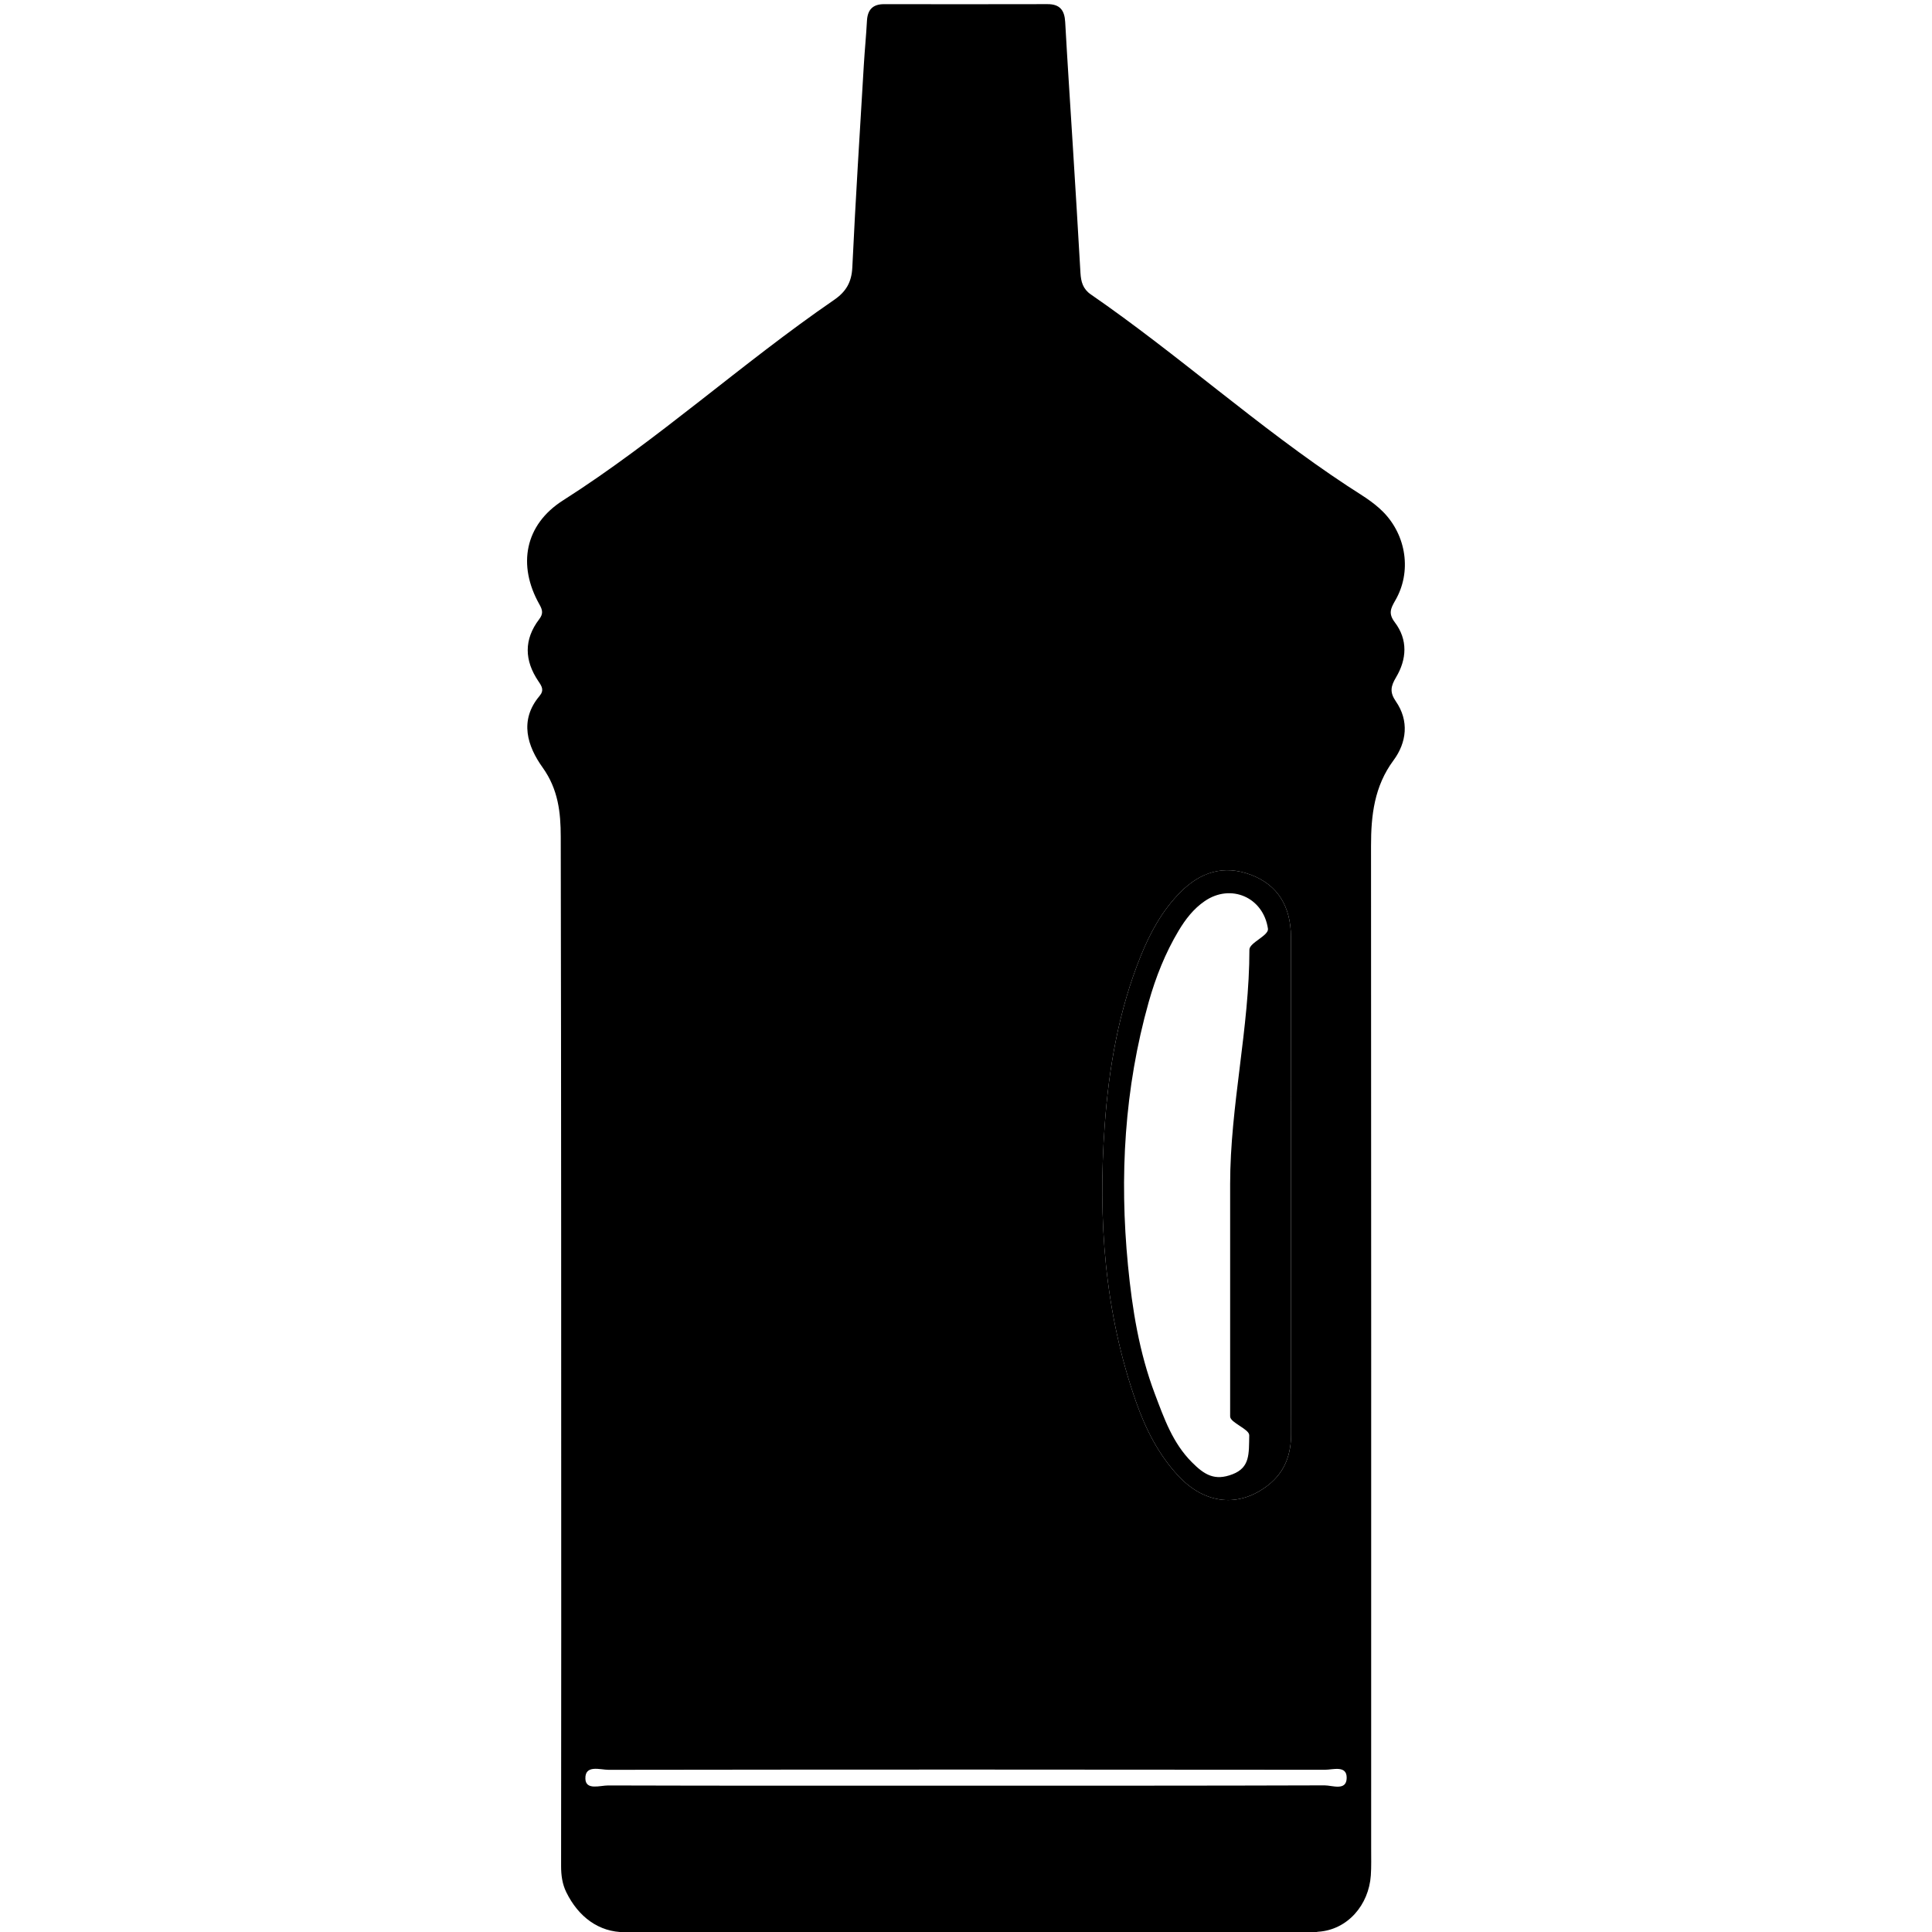 <?xml version="1.0" encoding="utf-8"?>
<!-- Generator: Adobe Illustrator 16.0.4, SVG Export Plug-In . SVG Version: 6.00 Build 0)  -->
<!DOCTYPE svg PUBLIC "-//W3C//DTD SVG 1.1//EN" "http://www.w3.org/Graphics/SVG/1.1/DTD/svg11.dtd">
<svg version="1.1" id="Layer_3810" xmlns="http://www.w3.org/2000/svg" xmlns:xlink="http://www.w3.org/1999/xlink" x="0px" y="0px"
	 width="128px" height="128px" viewBox="0 0 128 128" enable-background="new 0 0 128 128" xml:space="preserve">
<g>
	<g>
		<path d="M92.49,44.878c0.714-1.199,0.796-2.495-0.081-3.649c-0.439-0.578-0.274-0.917,0.03-1.445
			c1.105-1.901,0.736-4.317-0.807-5.875c-0.693-0.7-1.54-1.176-2.352-1.709c-5.92-3.898-11.184-8.676-17.013-12.696
			c-0.522-0.36-0.65-0.841-0.684-1.424c-0.155-2.771-0.329-5.54-0.5-8.31c-0.171-2.769-0.357-5.538-0.511-8.308
			c-0.043-0.787-0.352-1.192-1.18-1.188c-3.609,0.011-7.218,0.004-10.827,0.002c-0.742,0-1.088,0.371-1.127,1.104
			c-0.051,0.969-0.148,1.936-0.206,2.905c-0.266,4.478-0.552,8.955-0.764,13.435c-0.047,0.987-0.422,1.61-1.211,2.152
			c-6.141,4.217-11.659,9.273-17.961,13.284c-2.524,1.607-3.031,4.283-1.553,6.897c0.218,0.386,0.245,0.625-0.021,0.974
			c-1.027,1.35-0.981,2.735-0.05,4.11c0.222,0.327,0.396,0.59,0.075,0.971c-1.376,1.628-0.792,3.351,0.201,4.738
			c1.04,1.451,1.2,2.991,1.203,4.583c0.035,17.596,0.028,35.191,0.032,52.787c0.001,5.135-0.003,10.271-0.009,15.406
			c0,0.609,0.073,1.192,0.348,1.75c0.797,1.617,2.143,2.645,3.869,2.64c7.542-0.026,15.085,0.485,22.627,0.485
			c7.358,0,14.716,0,22.072,0c0.417,0,0.835-0.486,1.249-0.514c1.945-0.129,3.347-1.775,3.482-3.732
			c0.039-0.553,0.022-1.234,0.022-1.789c0.001-22.119,0.007-44.299-0.009-66.417c-0.002-2.028,0.217-3.954,1.49-5.671
			c0.873-1.179,1.05-2.62,0.148-3.917C92.06,45.856,92.143,45.46,92.49,44.878z M73.19,74.549c0.278-3.848,0.934-7.617,2.388-11.213
			c0.627-1.555,1.424-3.01,2.617-4.216c1.324-1.339,2.875-1.841,4.678-1.163c1.766,0.665,2.653,2.08,2.656,4.132
			c0.008,5.458,0.003,10.917,0.002,16.375c0,5.505-0.01,11.01,0.008,16.515c0.004,1.381-0.408,2.541-1.514,3.411
			c-1.922,1.512-4.19,1.287-5.951-0.602c-1.317-1.413-2.174-3.108-2.805-4.906C73.177,86.935,72.738,80.789,73.19,74.549z
			 M87.751,118.285c-7.909,0.027-15.817,0.02-23.728,0.02c-7.909,0.002-15.818,0.01-23.727-0.014
			c-0.535-0.002-1.487,0.34-1.513-0.442c-0.032-0.957,0.979-0.593,1.538-0.594c15.818-0.022,31.636-0.021,47.455-0.003
			c0.527,0.002,1.465-0.324,1.445,0.55C89.203,118.676,88.268,118.283,87.751,118.285z"/>
	</g>
	<path d="M78.074,97.788c1.761,1.889,4.029,2.113,5.951,0.602c1.105-0.87,1.518-2.03,1.514-3.411
		c-0.018-5.505-0.008-11.01-0.008-16.515c0.001-5.458,0.006-10.917-0.002-16.375c-0.003-2.053-0.891-3.468-2.656-4.132
		c-1.803-0.679-3.354-0.177-4.678,1.163c-1.193,1.207-1.99,2.661-2.617,4.216c-1.454,3.596-2.109,7.366-2.388,11.213
		c-0.452,6.24-0.014,12.386,2.079,18.333C75.9,94.68,76.757,96.375,78.074,97.788z M76.107,66.379
		c0.467-1.653,1.098-3.242,1.98-4.718c0.452-0.755,0.987-1.452,1.73-1.961c1.73-1.185,3.881-0.255,4.188,1.831
		c0.067,0.454-1.229,0.922-1.229,1.384C82.78,68.093,81.5,73.271,81.5,78.447c0,5.133,0,10.265,0,15.396
		c0,0.416,1.272,0.832,1.265,1.248c-0.024,1.236,0.056,2.132-1.104,2.581c-1.182,0.458-1.864,0.045-2.703-0.802
		c-1.267-1.275-1.826-2.881-2.45-4.531c-1.036-2.743-1.496-5.607-1.777-8.51C74.16,77.944,74.492,72.107,76.107,66.379z"/>
</g>
</svg>
